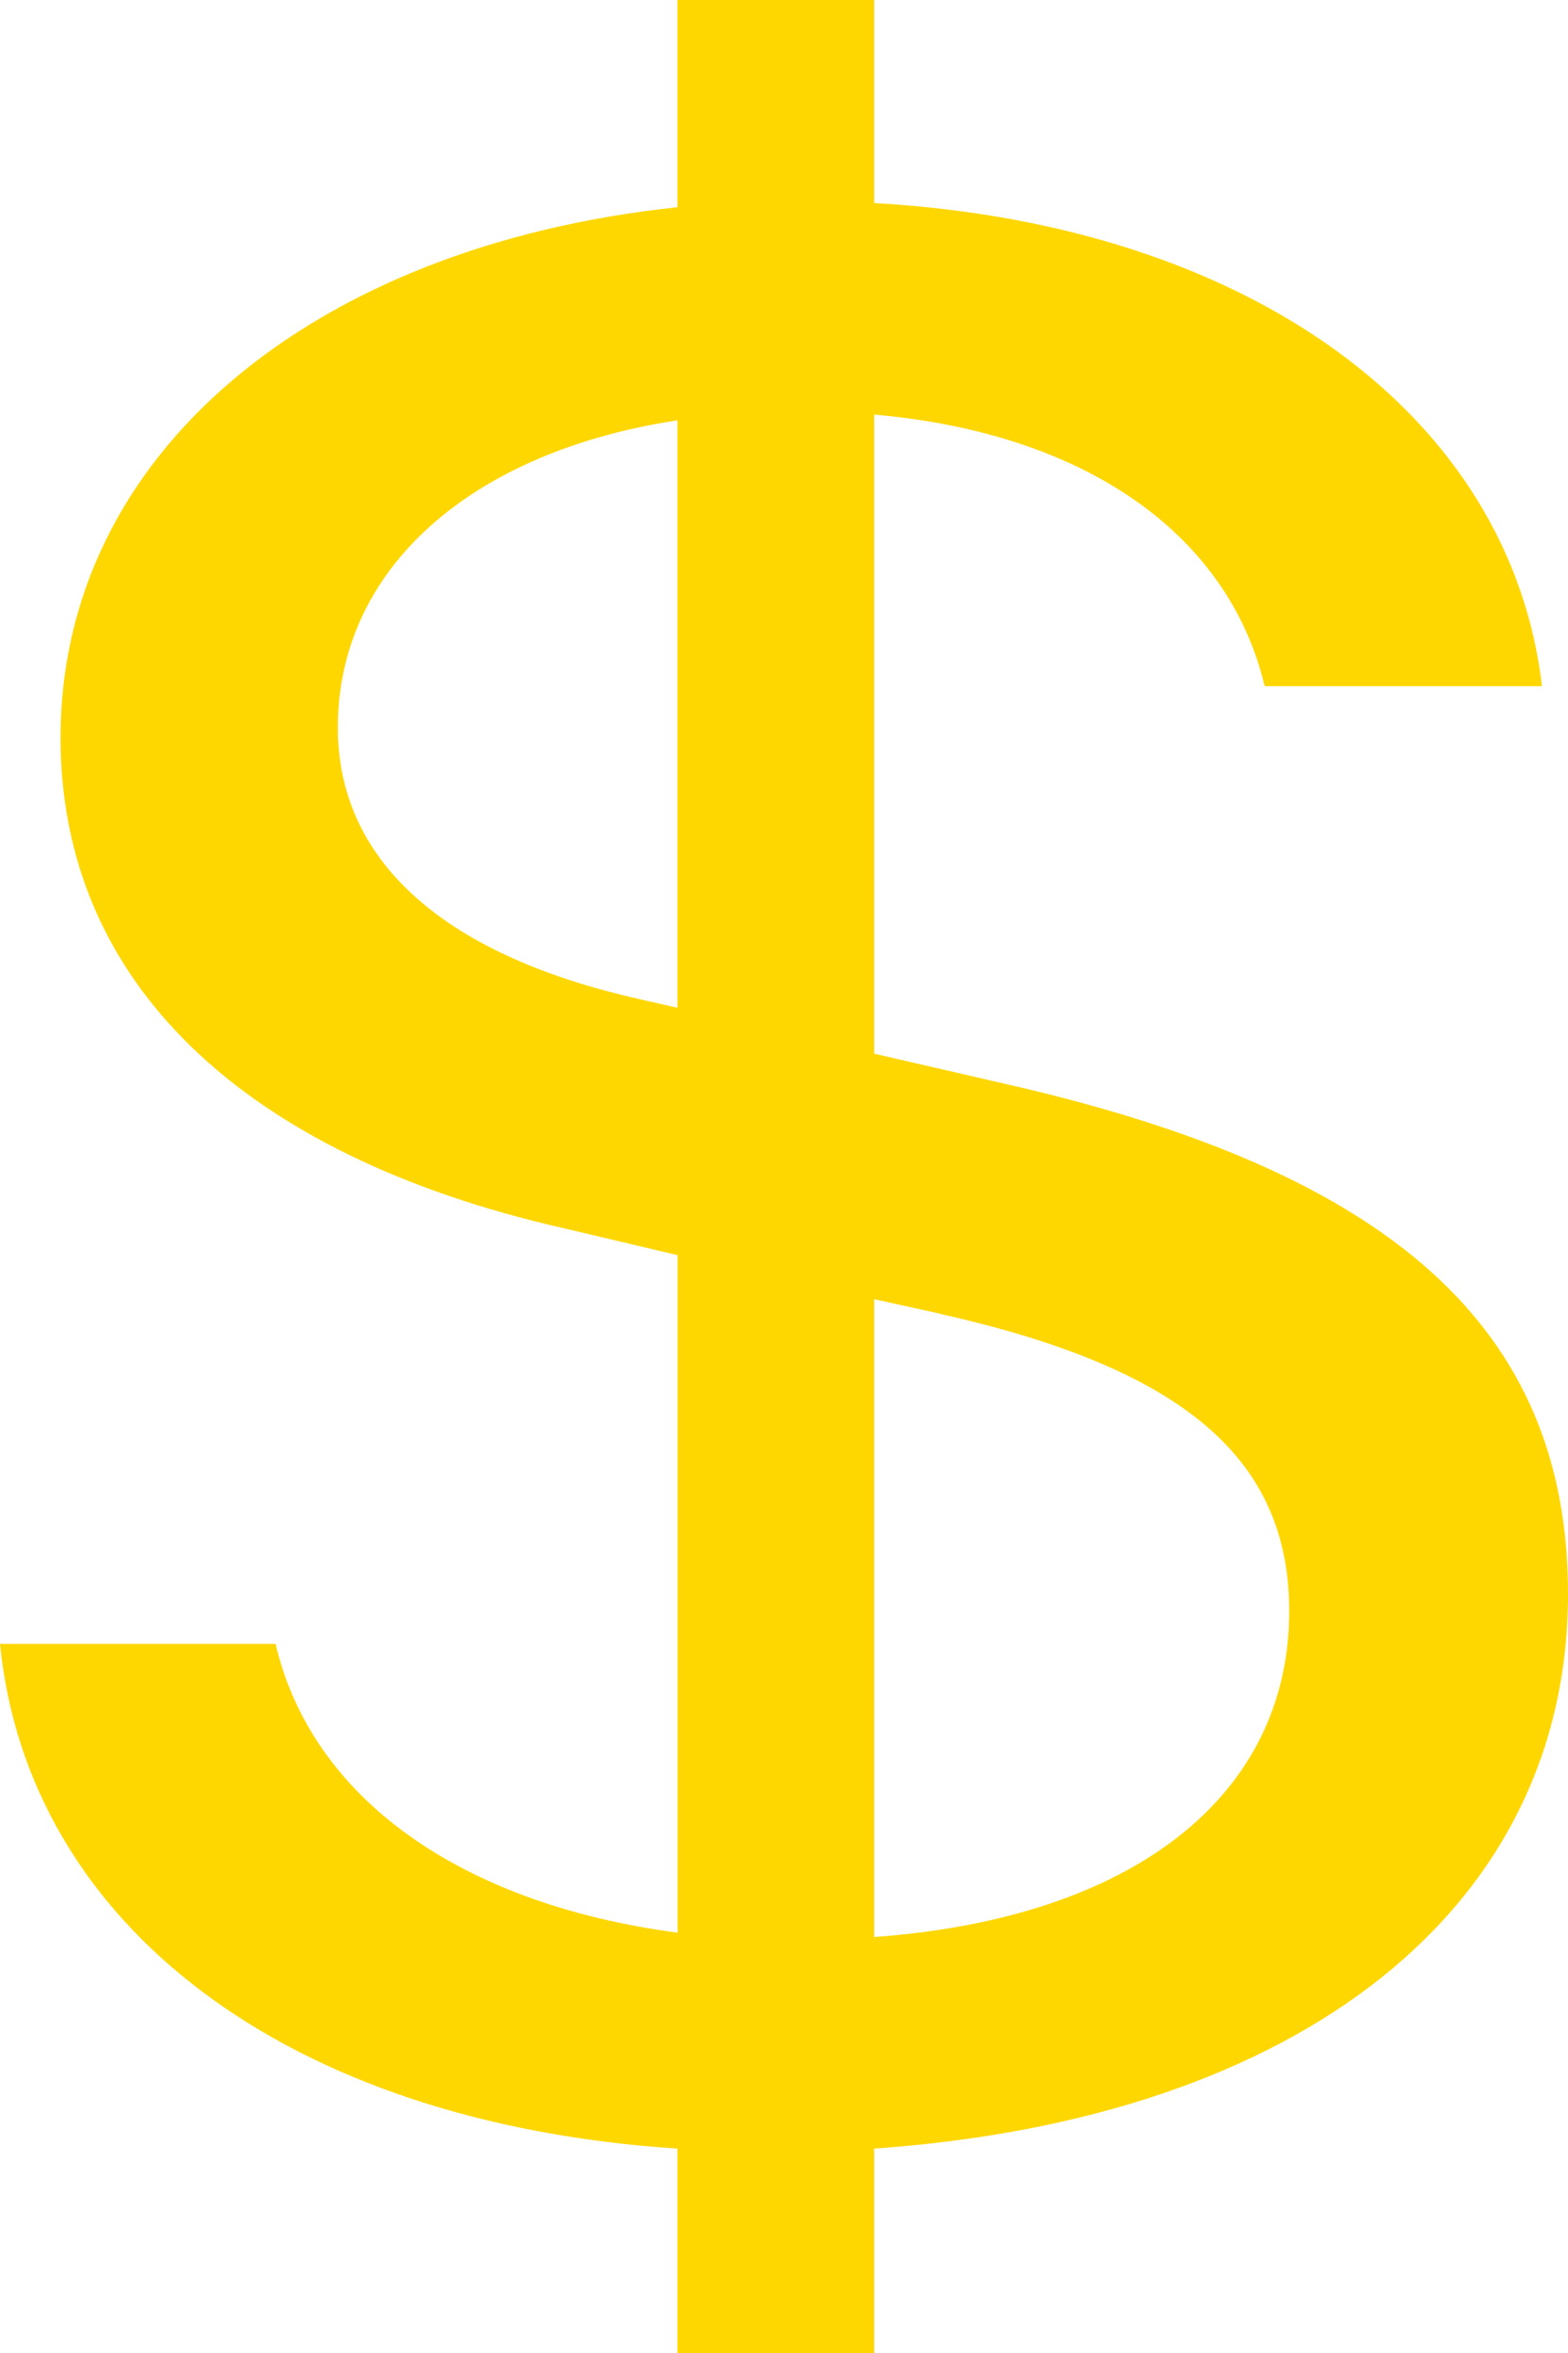 <svg width="20" height="30" viewBox="0 0 20 30" fill="none" xmlns="http://www.w3.org/2000/svg">
<g clip-path="url(#clip0_124_2)">
<path d="M0 20.959C0.356 24.531 3.641 27.066 8.641 27.394V30H11.15V27.394C16.612 27.011 20 24.313 20 20.323C20 16.916 17.721 14.944 12.887 13.834L11.15 13.434V5.286C13.85 5.522 15.671 6.816 16.131 8.749H19.668C19.268 5.321 15.963 2.861 11.15 2.589V0H8.641V2.642C3.975 3.135 0.772 5.796 0.772 9.405C0.772 12.521 3.097 14.726 7.175 15.656L8.643 16.003V24.641C5.878 24.276 3.975 22.926 3.515 20.959H0ZM8.159 12.739C5.65 12.176 4.309 10.971 4.309 9.276C4.309 7.254 6.003 5.76 8.641 5.359V12.849L8.159 12.739ZM11.988 16.751C15.084 17.443 16.444 18.591 16.444 20.541C16.444 22.892 14.456 24.459 11.15 24.696V16.564L11.988 16.749V16.751Z" fill="#FFD700"/>
</g>
<defs>
<clipPath id="clip0_124_2">
<rect width="20" height="30" fill="white"/>
</clipPath>
</defs>
</svg>

